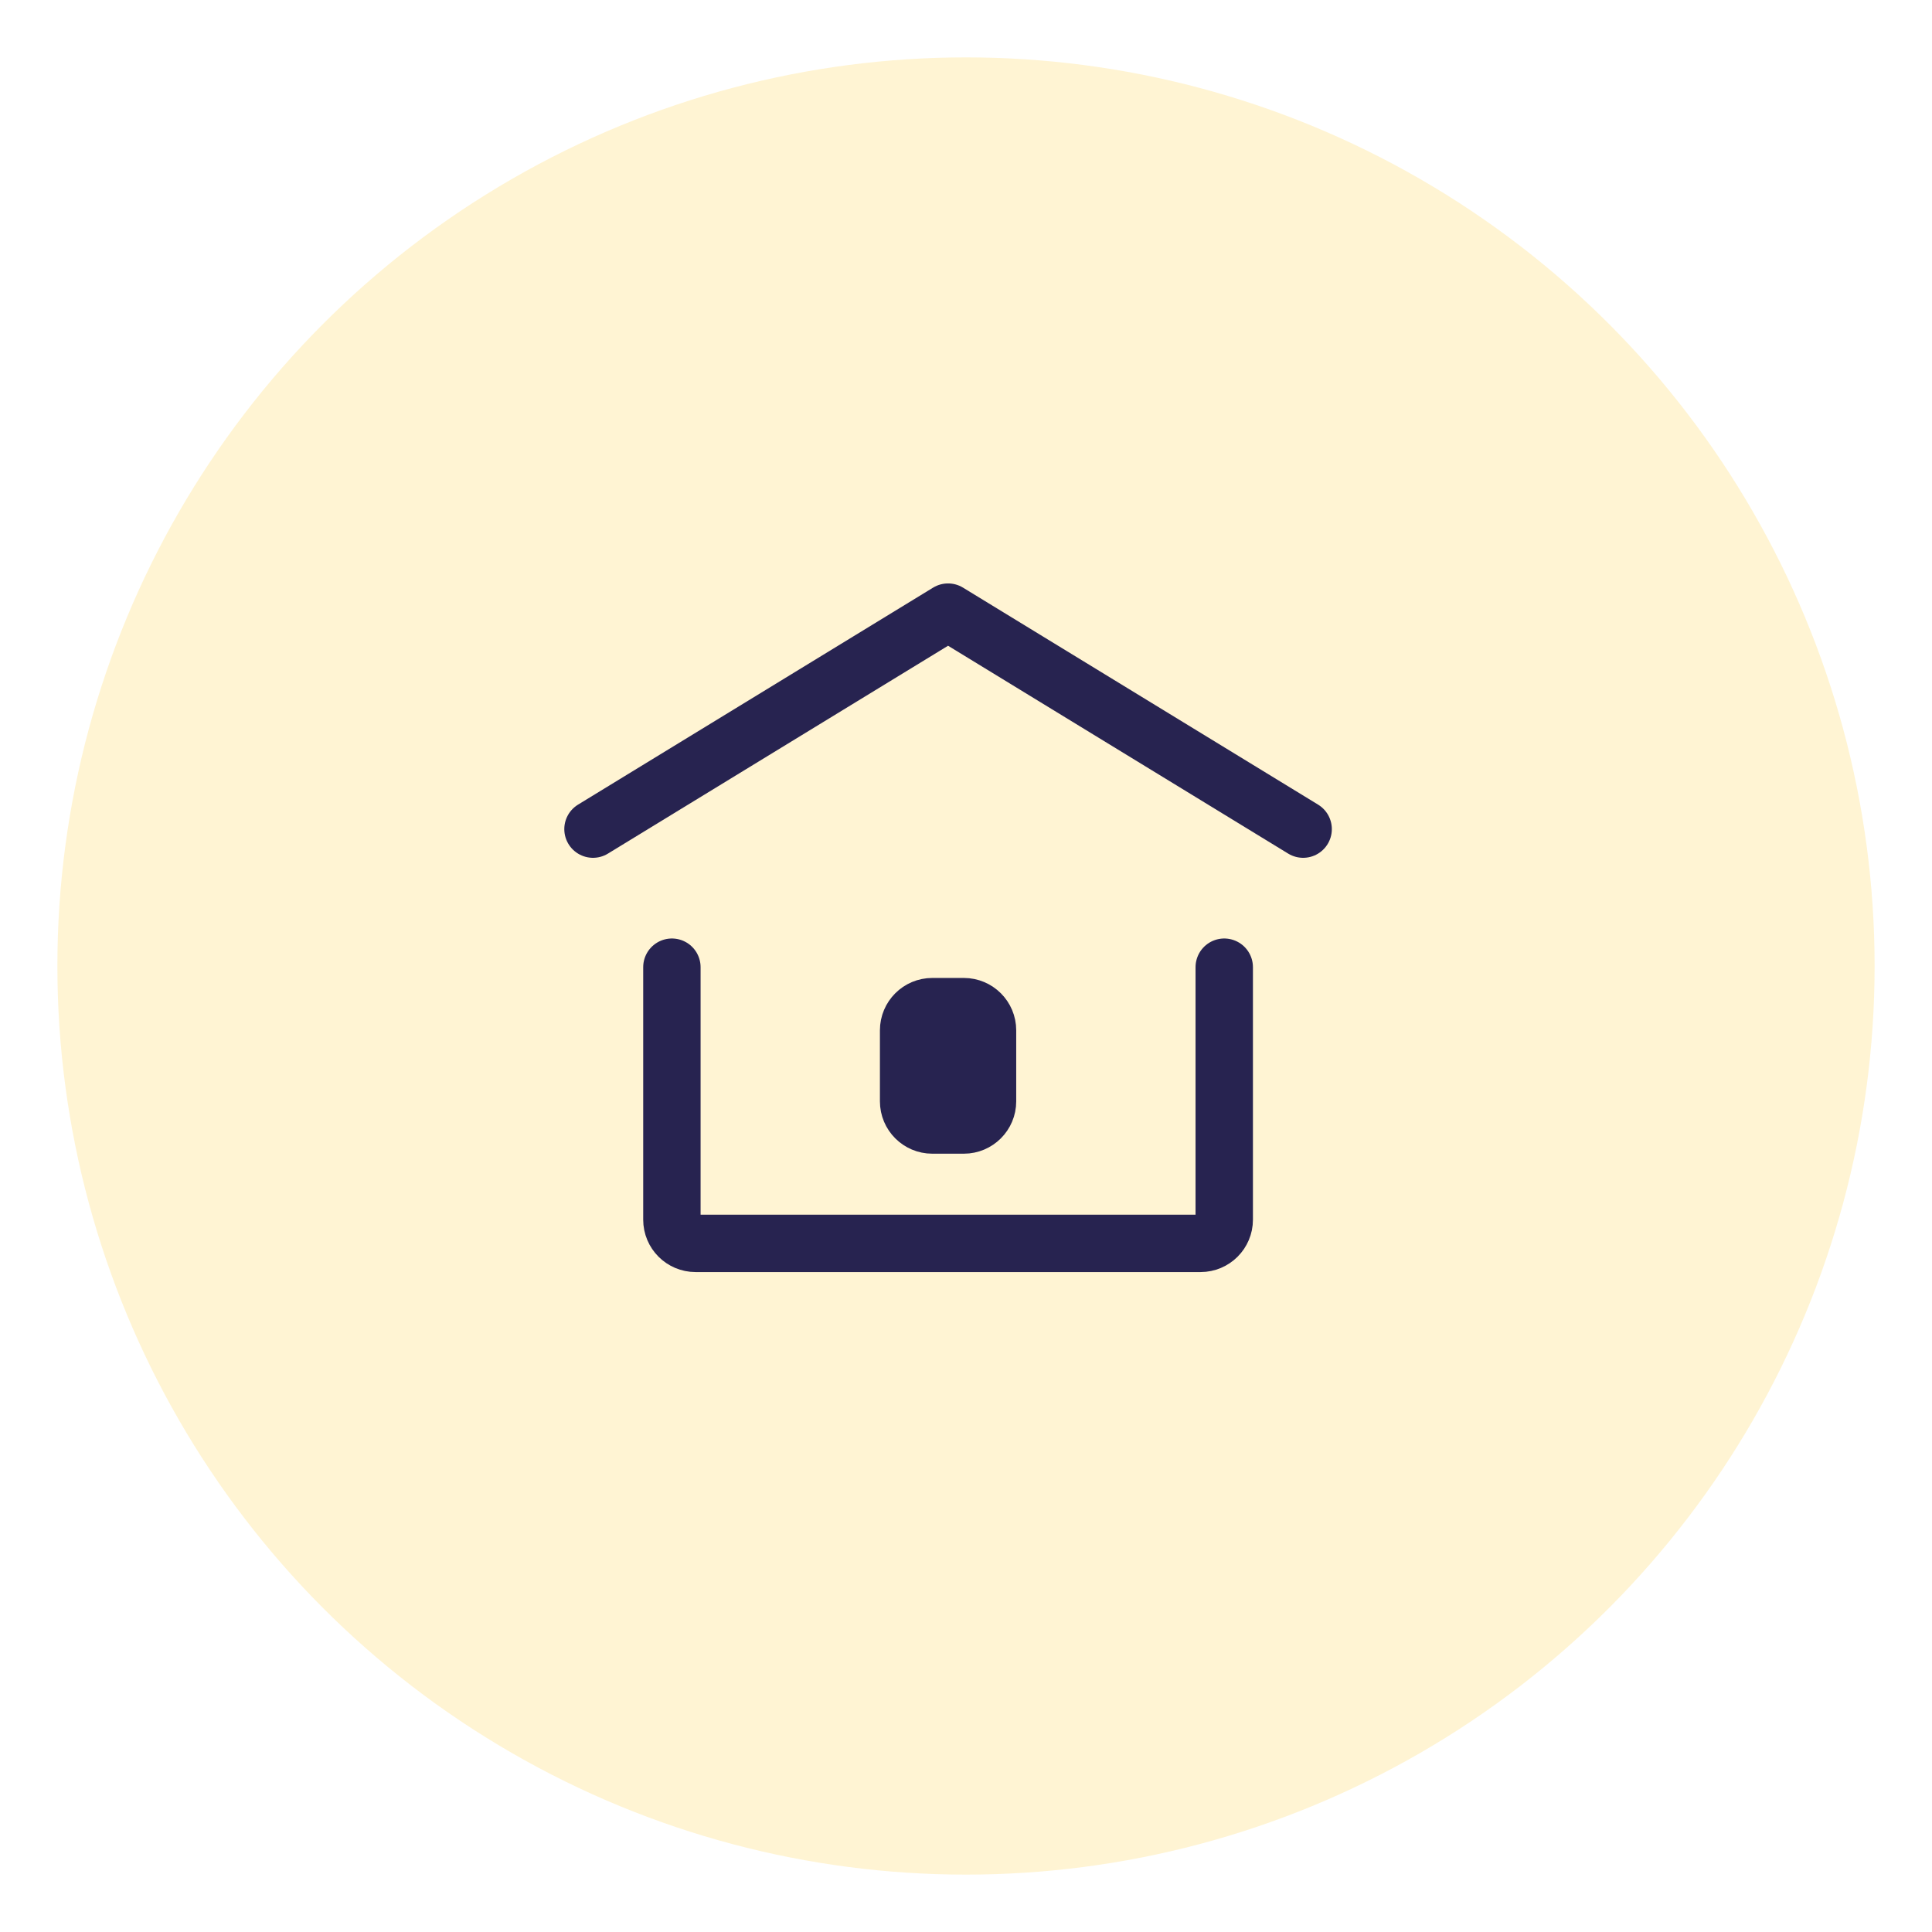 <svg width="101" height="101" viewBox="0 0 101 101" fill="none" xmlns="http://www.w3.org/2000/svg">
<g filter="url(#filter0_d_6_3562)">
<circle cx="50.5" cy="48.5" r="47.5" fill="#FECC38" fill-opacity="0.22"/>
<path d="M50.388 56.812H48.737C48.054 56.812 47.5 56.258 47.5 55.575V51.862C47.5 51.179 48.054 50.625 48.737 50.625H50.388C51.071 50.625 51.625 51.179 51.625 51.862V55.575C51.625 56.258 51.071 56.812 50.388 56.812Z" fill="#272350" stroke="#272350" stroke-width="3" stroke-linecap="round" stroke-linejoin="round"/>
<path d="M31 41.344L49.562 30L68.125 41.344" stroke="#272350" stroke-width="3" stroke-linecap="round" stroke-linejoin="round"/>
<path d="M64 48.562V61.763C64 62.446 63.446 63 62.763 63H36.362C35.679 63 35.125 62.446 35.125 61.763V48.562" stroke="#272350" stroke-width="3" stroke-linecap="round" stroke-linejoin="round"/>
</g>
<defs>
<filter id="filter0_d_6_3562" x="0" y="0" width="101" height="101" filterUnits="userSpaceOnUse" color-interpolation-filters="sRGB">
<feFlood flood-opacity="0" result="BackgroundImageFix"/>
<feColorMatrix in="SourceAlpha" type="matrix" values="0 0 0 0 0 0 0 0 0 0 0 0 0 0 0 0 0 0 127 0" result="hardAlpha"/>
<feOffset dy="2"/>
<feGaussianBlur stdDeviation="1.5"/>
<feComposite in2="hardAlpha" operator="out"/>
<feColorMatrix type="matrix" values="0 0 0 0 0 0 0 0 0 0 0 0 0 0 0 0 0 0 0.05 0"/>
<feBlend mode="normal" in2="BackgroundImageFix" result="effect1_dropShadow_6_3562"/>
<feBlend mode="normal" in="SourceGraphic" in2="effect1_dropShadow_6_3562" result="shape"/>
</filter>
</defs>
</svg>
